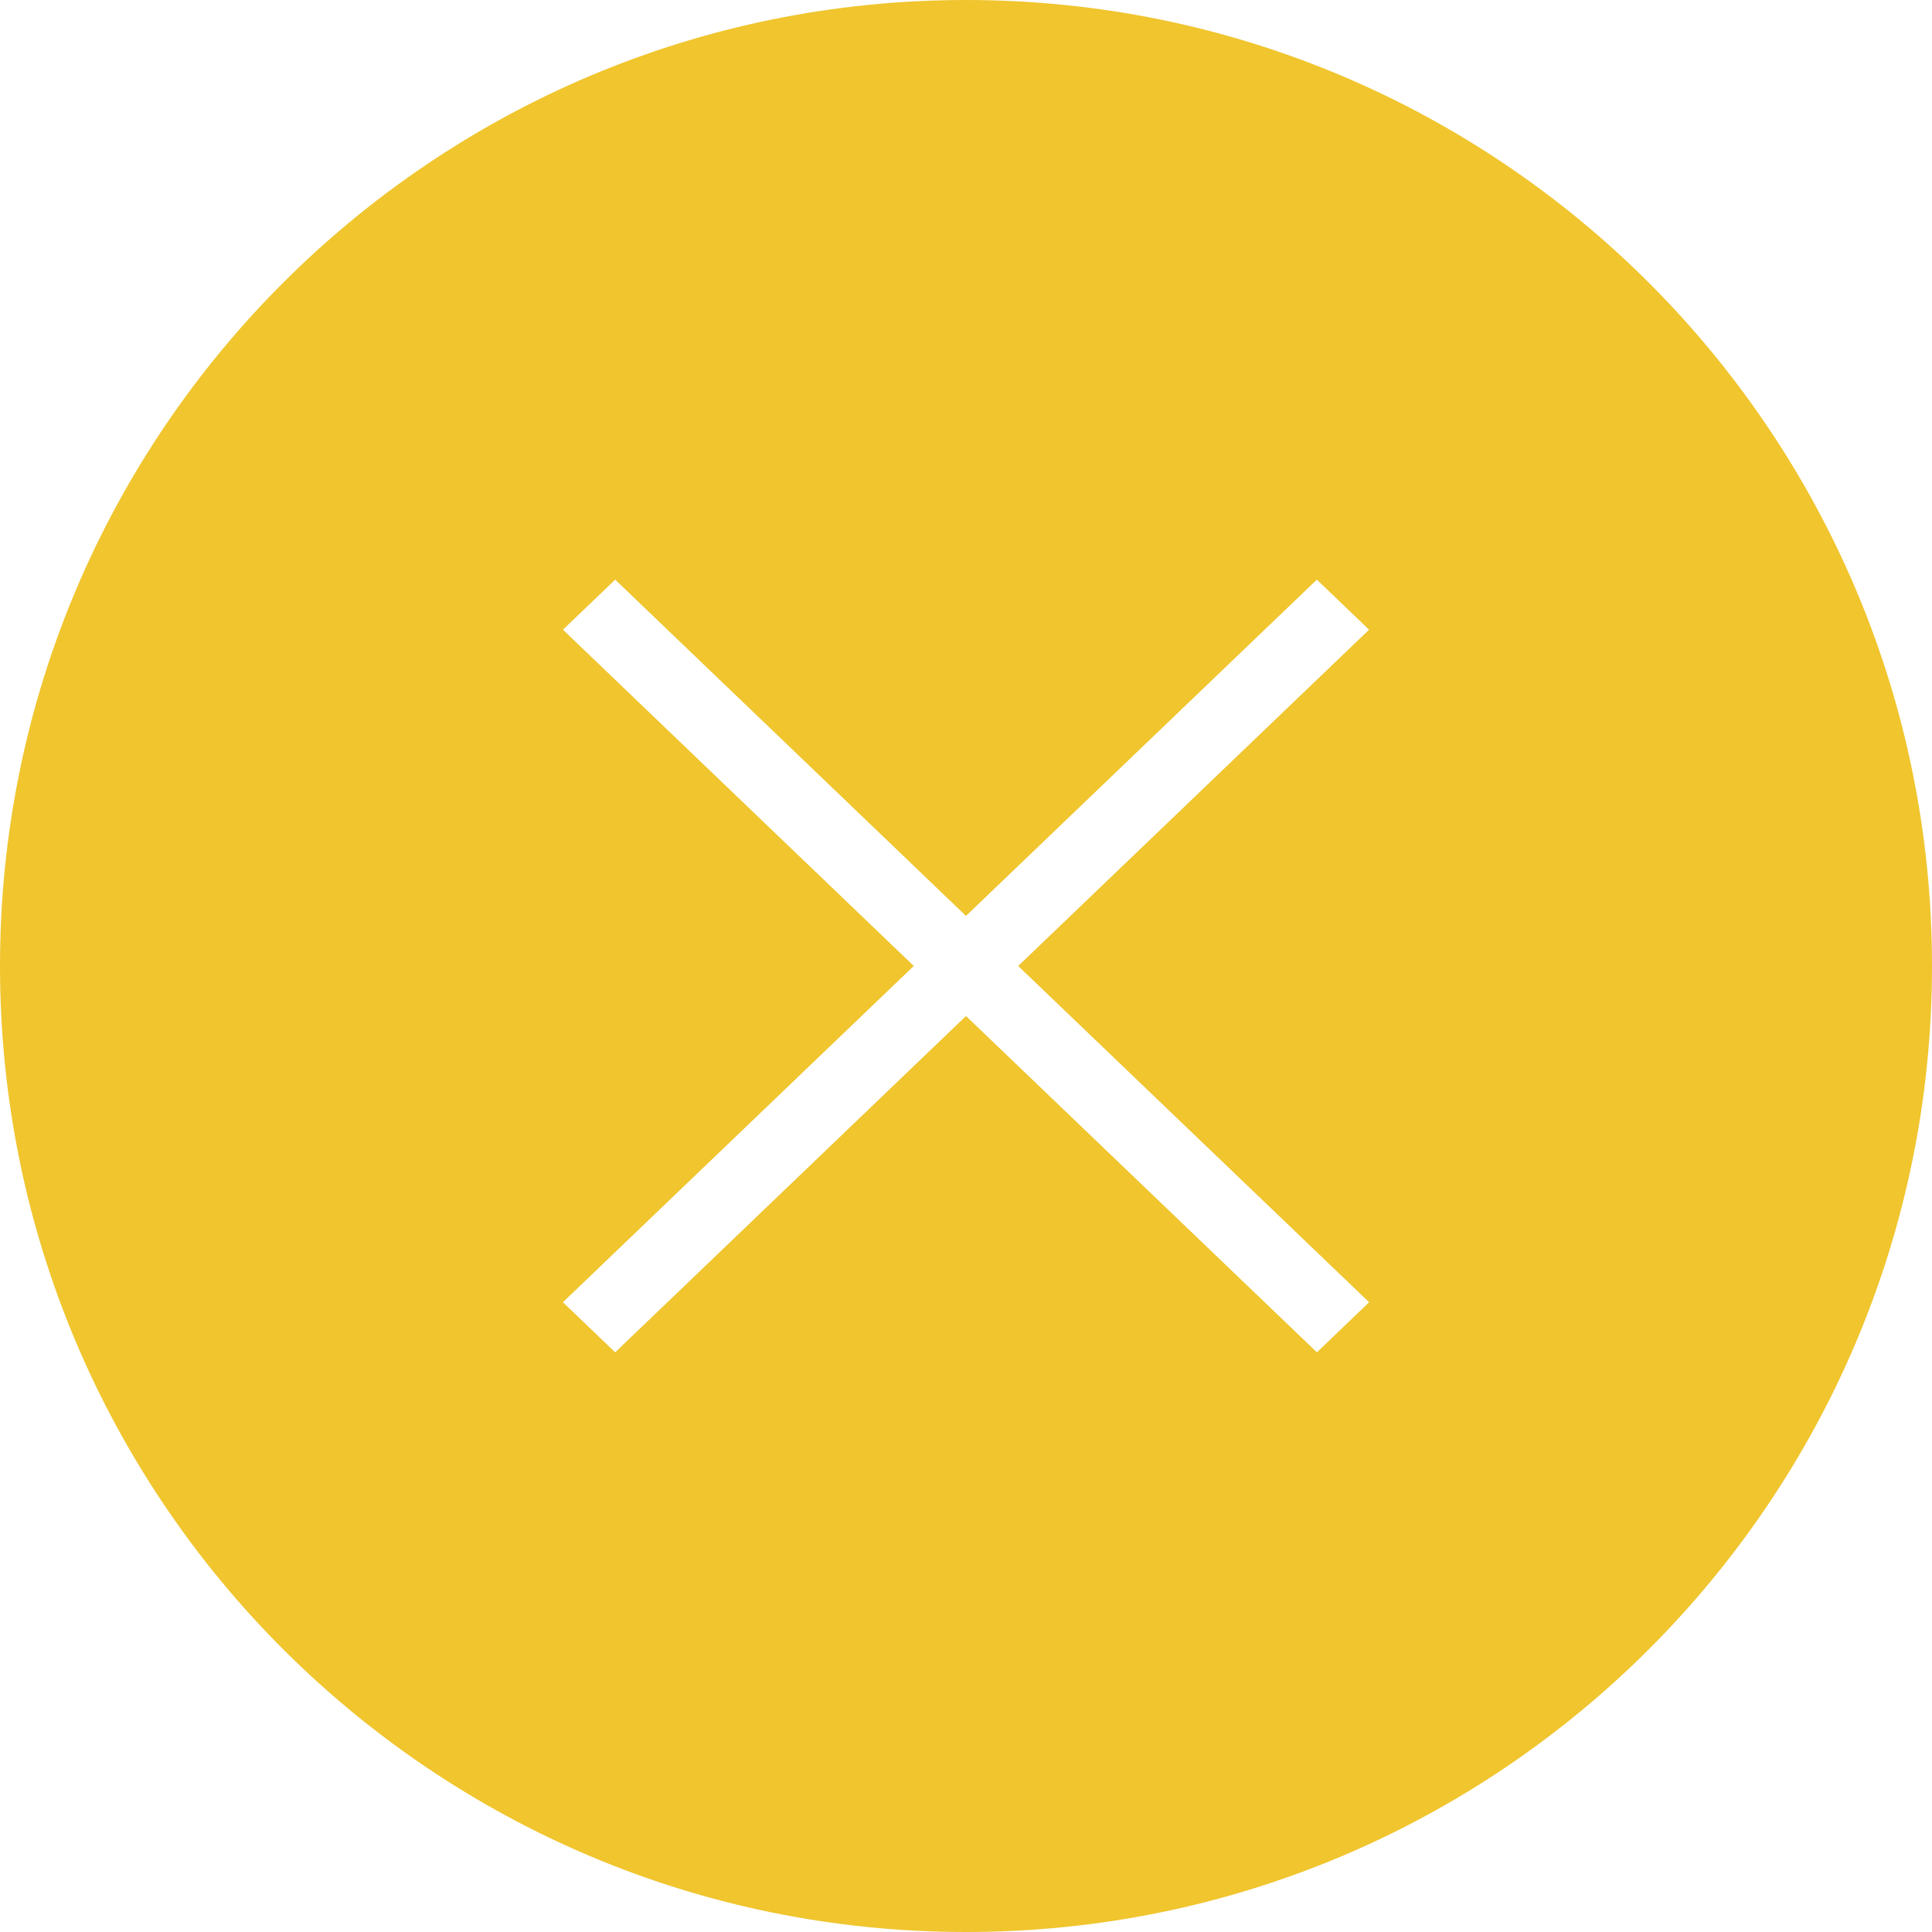 <svg xmlns="http://www.w3.org/2000/svg" viewBox="0 0 55 55" height="55px" width="55px" class="svg-modal-close"><path fill="#f0c52e" d="M27.5,0C12.312,0,0,12.312,0,27.5C0,42.688,12.312,55,27.5,55C42.688,55,55,42.688,55,27.5  C55,12.312,42.688,0,27.5,0z M38.976,37.072l-1.486,1.426L27.5,28.924l-9.987,9.574l-1.488-1.426l9.988-9.573l-9.987-9.573  l1.487-1.425l9.987,9.573l9.988-9.573l1.487,1.425L28.986,27.5L38.976,37.072z"/></svg>

